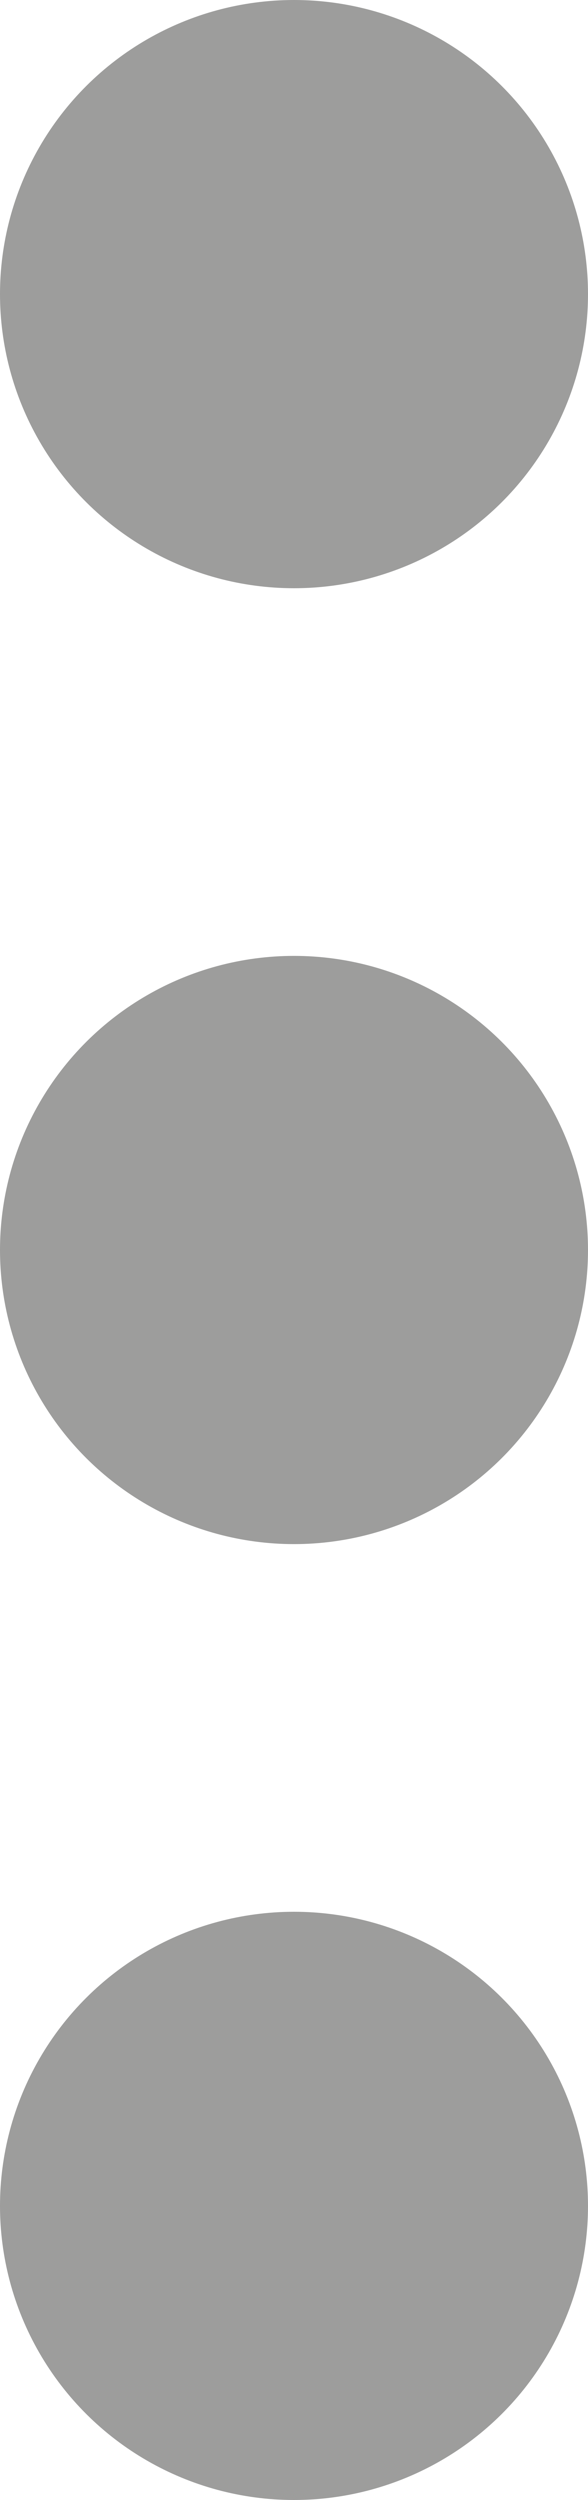 <?xml version="1.0" encoding="UTF-8"?>
<svg width="4px" height="17px" viewBox="0 0 4 17" version="1.1" xmlns="http://www.w3.org/2000/svg" xmlns:xlink="http://www.w3.org/1999/xlink">
    <title>Group 3</title>
    <g id="Page-1" stroke="none" stroke-width="1" fill="none" fill-rule="evenodd">
        <g id="Artikel---Bearbeiten" transform="translate(-354, -51)" fill="#9D9D9C">
            <g id="Group-3" transform="translate(354, 51)">
                <circle id="Oval" transform="translate(2, 15) rotate(90) translate(-2, -15) " cx="2" cy="15" r="2"></circle>
                <circle id="Oval" transform="translate(2, 8.5) rotate(90) translate(-2, -8.5) " cx="2" cy="8.5" r="2"></circle>
                <circle id="Oval" transform="translate(2, 2) rotate(90) translate(-2, -2) " cx="2" cy="2" r="2"></circle>
            </g>
        </g>
    </g>
</svg>
